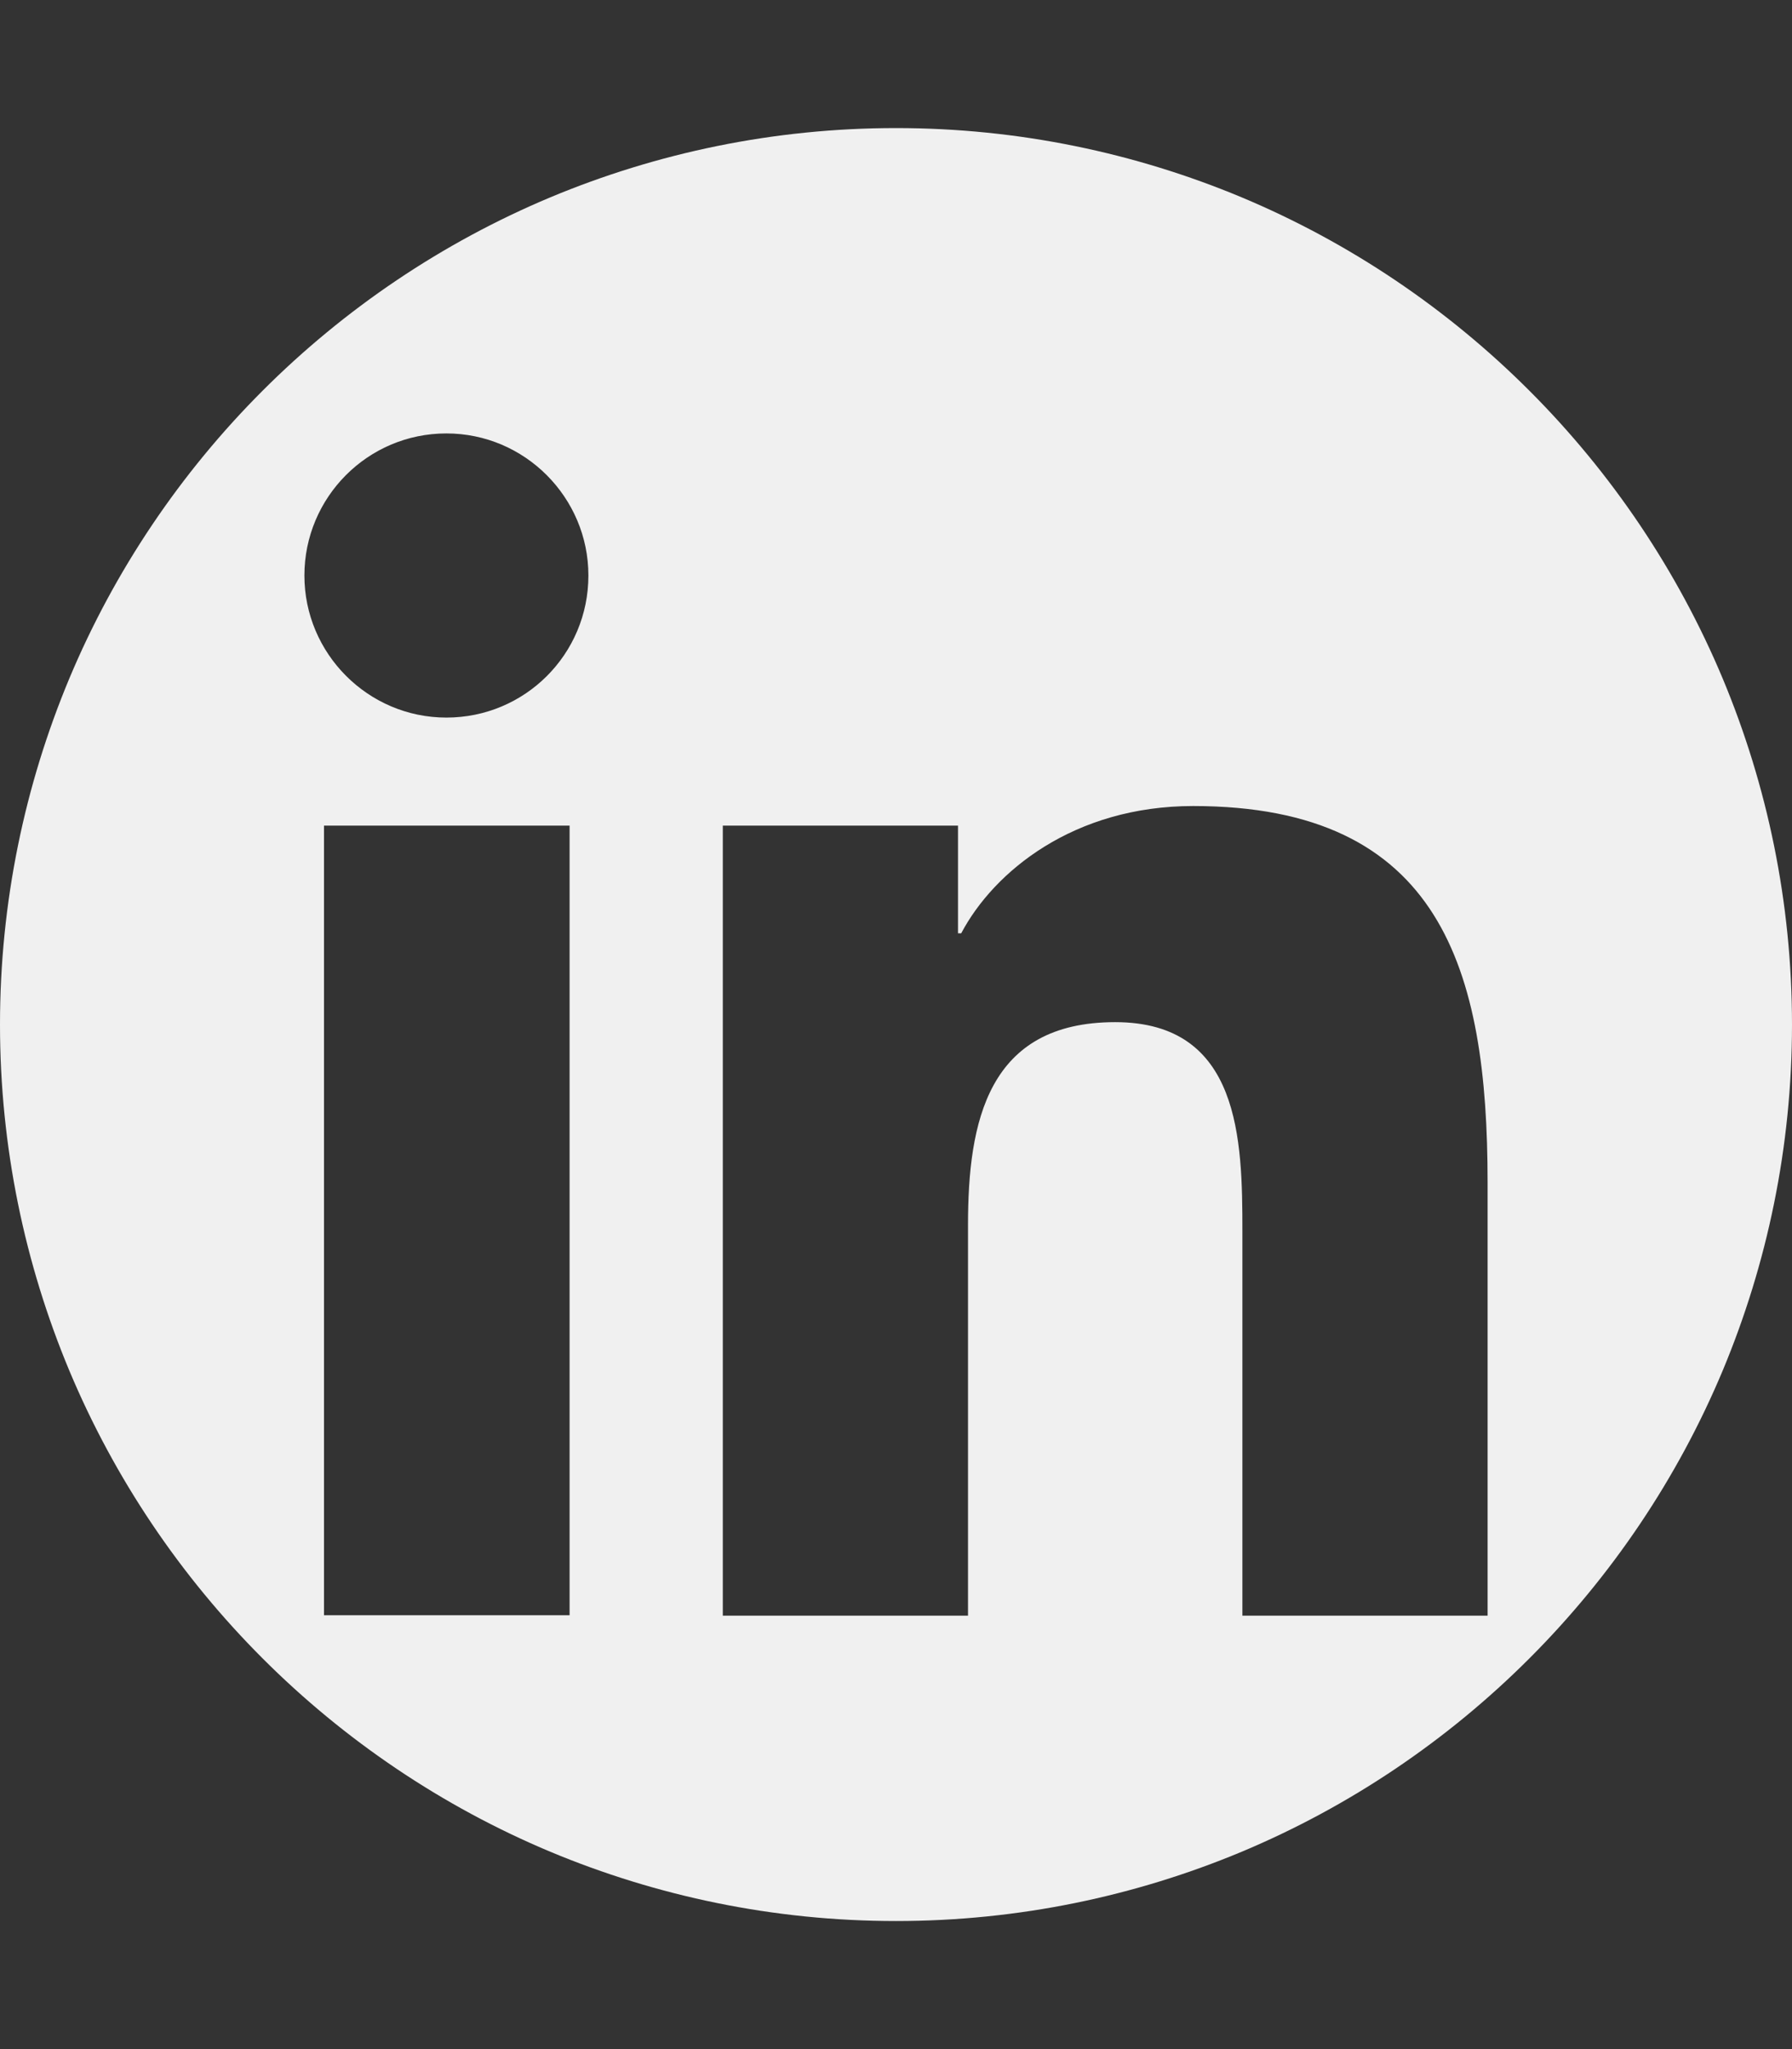 <?xml version="1.0" encoding="utf-8"?>
<!-- Generator: Adobe Illustrator 25.0.1, SVG Export Plug-In . SVG Version: 6.00 Build 0)  -->
<svg version="1.1" id="Warstwa_1" xmlns="http://www.w3.org/2000/svg" xmlns:xlink="http://www.w3.org/1999/xlink" x="0px" y="0px"
	 viewBox="0 0 448 512" style="enable-background:new 0 0 448 512;" xml:space="preserve">
<rect x="0" y="0" width="448" height="512" fill="#333333" stroke="none"/>
<style type="text/css">
	.st0{fill:#f0f0f0;}
</style>
<path    class="st0" d="M430.7,169.6C408,115.4,364.6,72,310.4,49.3C283.8,38.2,254.6,32,224,32s-59.8,6.2-86.4,17.3
	C83.4,72,40,115.4,17.3,169.6C6.2,196.2,0,225.4,0,256s6.2,59.8,17.3,86.4C40,396.6,83.4,440,137.6,462.7
	c26.6,11.1,55.8,17.3,86.4,17.3s59.8-6.2,86.4-17.3c54.2-22.7,97.6-66.1,120.3-120.3c11.1-26.6,17.3-55.8,17.3-86.4
	S441.8,196.2,430.7,169.6z M111.6,108.3c19.6,0,35.5,16,35.5,35.5c0,19.7-15.9,35.5-35.5,35.5s-35.5-16-35.5-35.5
	S91.9,108.3,111.6,108.3z M81,403.7V206.3h61.4v197.3h-0.1H81z M371.9,403.7h-61.3v-96c0-22.9-0.5-52.3-31.8-52.3
	c-31.9,0-36.8,24.9-36.8,50.7v97.6h-61.3V206.3h58.8v26.9h0.8c8.2-15.5,28.2-31.8,58-31.8c62,0,73.6,40.9,73.6,94V403.7z"/>
</svg>
